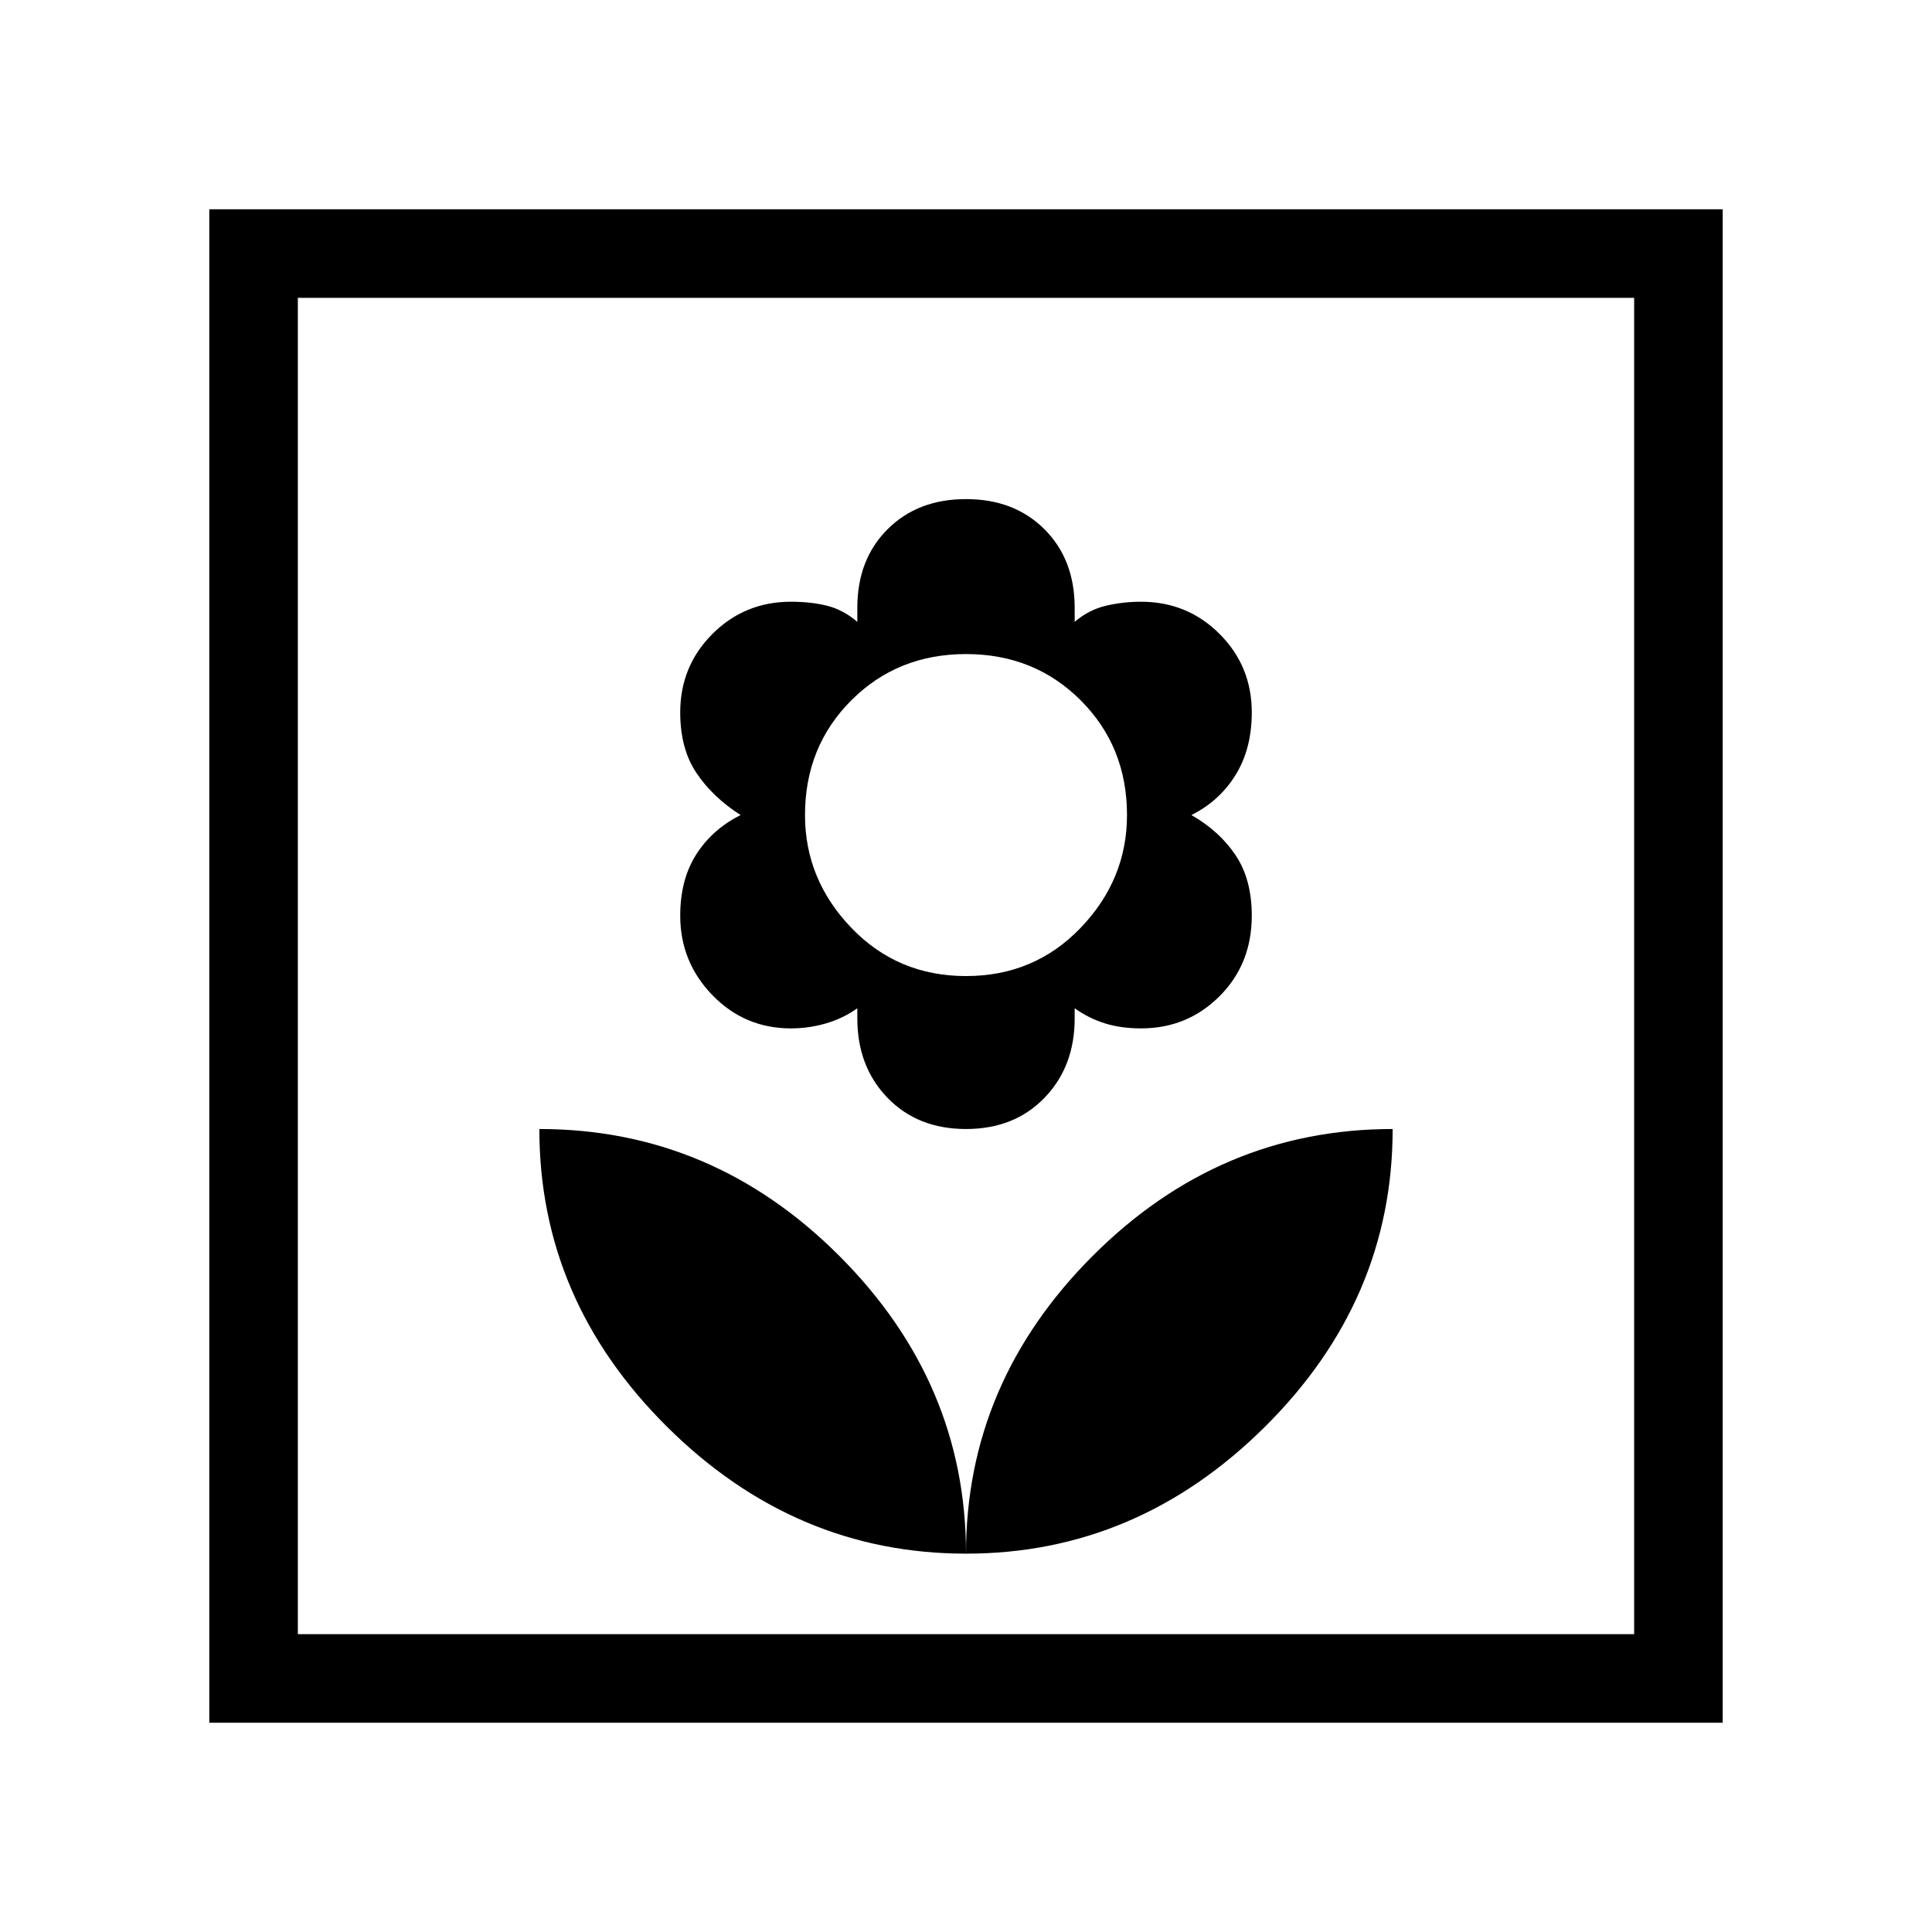 <svg xmlns="http://www.w3.org/2000/svg" height="48" width="48"><path d="M24 38.6Q28.25 38.6 31.425 35.45Q34.6 32.3 34.6 28.05Q30.3 28.05 27.15 31.2Q24 34.35 24 38.6ZM24 38.6Q24 34.35 20.85 31.2Q17.7 28.05 13.4 28.05Q13.4 32.3 16.575 35.45Q19.75 38.6 24 38.6ZM24 28.05Q25.2 28.05 25.95 27.275Q26.7 26.5 26.7 25.3V25.05Q27.05 25.3 27.45 25.425Q27.85 25.55 28.35 25.55Q29.5 25.55 30.3 24.75Q31.1 23.95 31.1 22.75Q31.1 21.85 30.7 21.25Q30.3 20.65 29.6 20.25Q30.3 19.9 30.7 19.25Q31.1 18.6 31.1 17.7Q31.1 16.55 30.3 15.75Q29.5 14.95 28.35 14.95Q27.9 14.95 27.475 15.05Q27.05 15.15 26.7 15.45V15.1Q26.7 13.9 25.95 13.15Q25.2 12.4 24 12.4Q22.8 12.4 22.05 13.15Q21.3 13.9 21.3 15.1V15.45Q20.95 15.15 20.55 15.05Q20.15 14.95 19.65 14.95Q18.5 14.95 17.7 15.75Q16.9 16.55 16.9 17.7Q16.9 18.6 17.3 19.2Q17.7 19.8 18.4 20.25Q17.7 20.6 17.3 21.225Q16.9 21.85 16.9 22.75Q16.9 23.9 17.7 24.725Q18.5 25.55 19.65 25.55Q20.1 25.55 20.525 25.425Q20.95 25.3 21.3 25.05V25.3Q21.3 26.5 22.05 27.275Q22.8 28.05 24 28.05ZM24 24.25Q22.3 24.25 21.15 23.05Q20 21.85 20 20.25Q20 18.55 21.15 17.4Q22.3 16.25 24 16.25Q25.7 16.25 26.85 17.4Q28 18.55 28 20.25Q28 21.85 26.85 23.05Q25.7 24.25 24 24.25ZM5.2 42.8V5.2H42.8V42.8ZM7.4 40.6H40.6V7.4H7.4ZM7.4 40.6V7.4V40.6Z"/></svg>